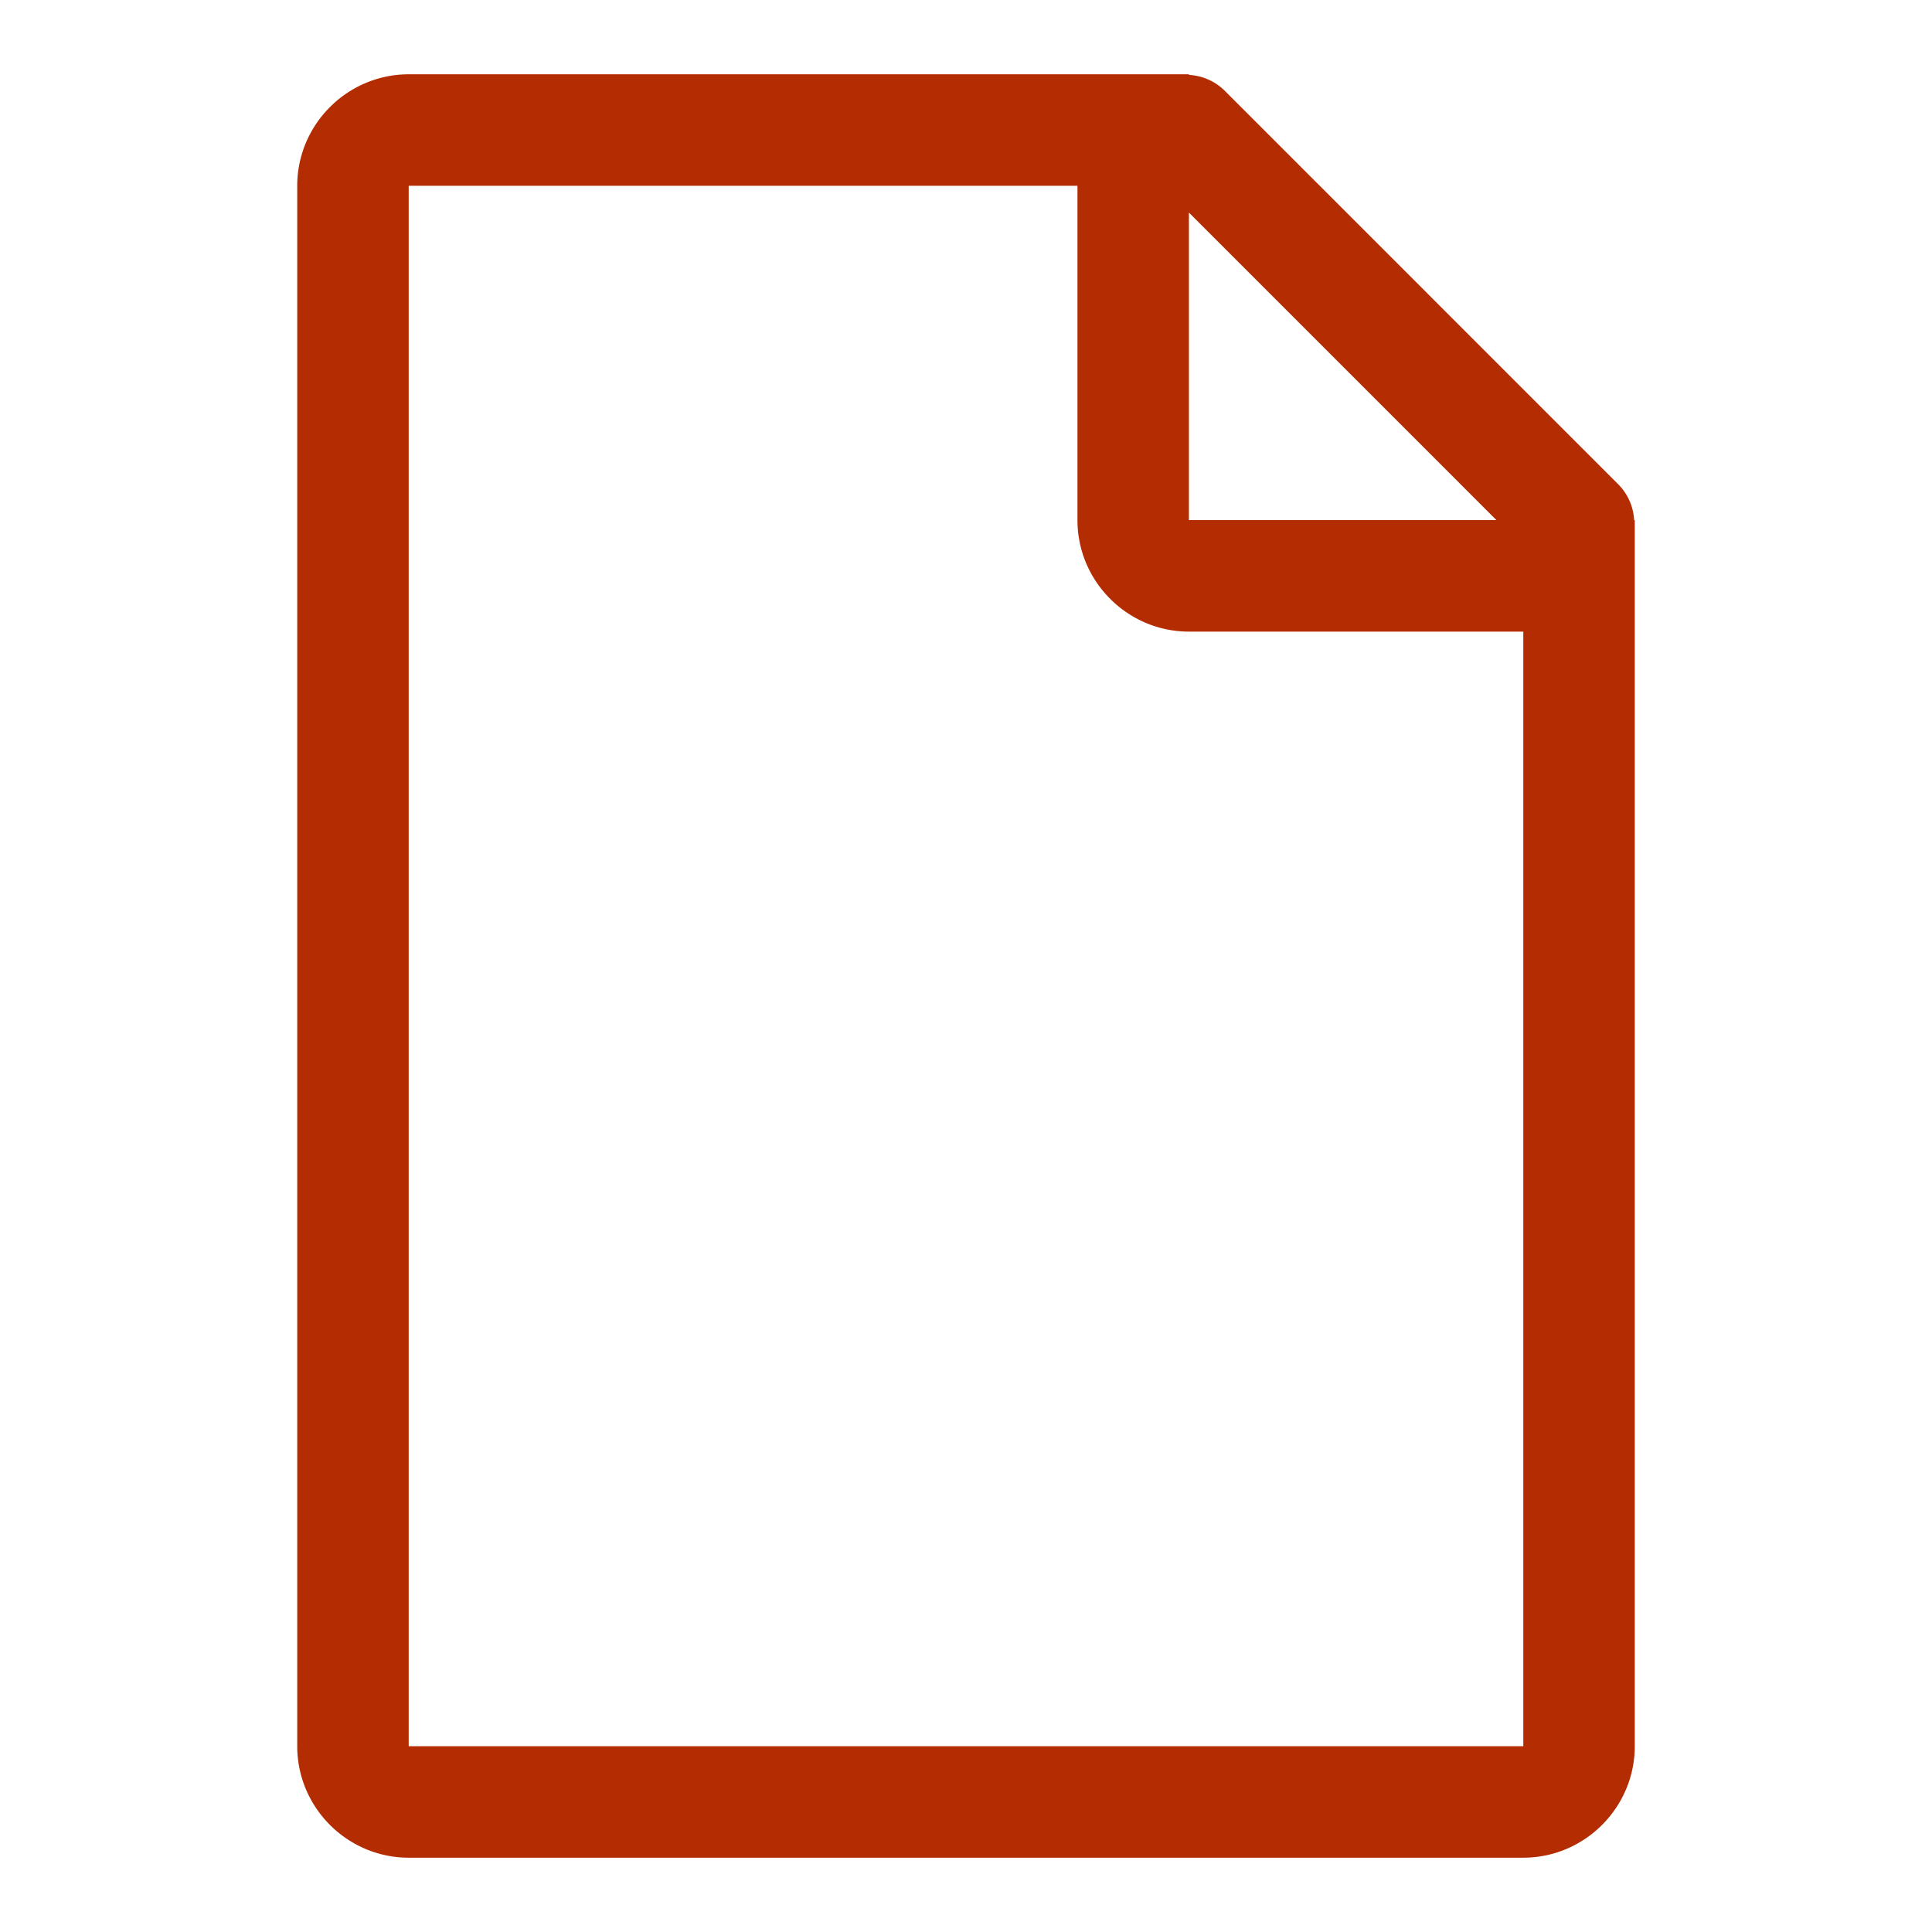 <svg xmlns="http://www.w3.org/2000/svg" width="52" height="52" viewBox="0 0 52 52"><path d="M44 14.089V14h-.017a1.479 1.479 0 0 0-.42-.957L32.957 2.436a1.479 1.479 0 0 0-.957-.42V2H11C9.35 2 8 3.35 8 5v42c0 1.65 1.35 3 3 3h30c1.65 0 3-1.35 3-3V14.119v-.03zm-3.722-.09H32V5.722L40.278 14zM11 47V5h18v9c0 1.65 1.35 3 3 3h9v30H11z" fill="#B42C01"/></svg>
